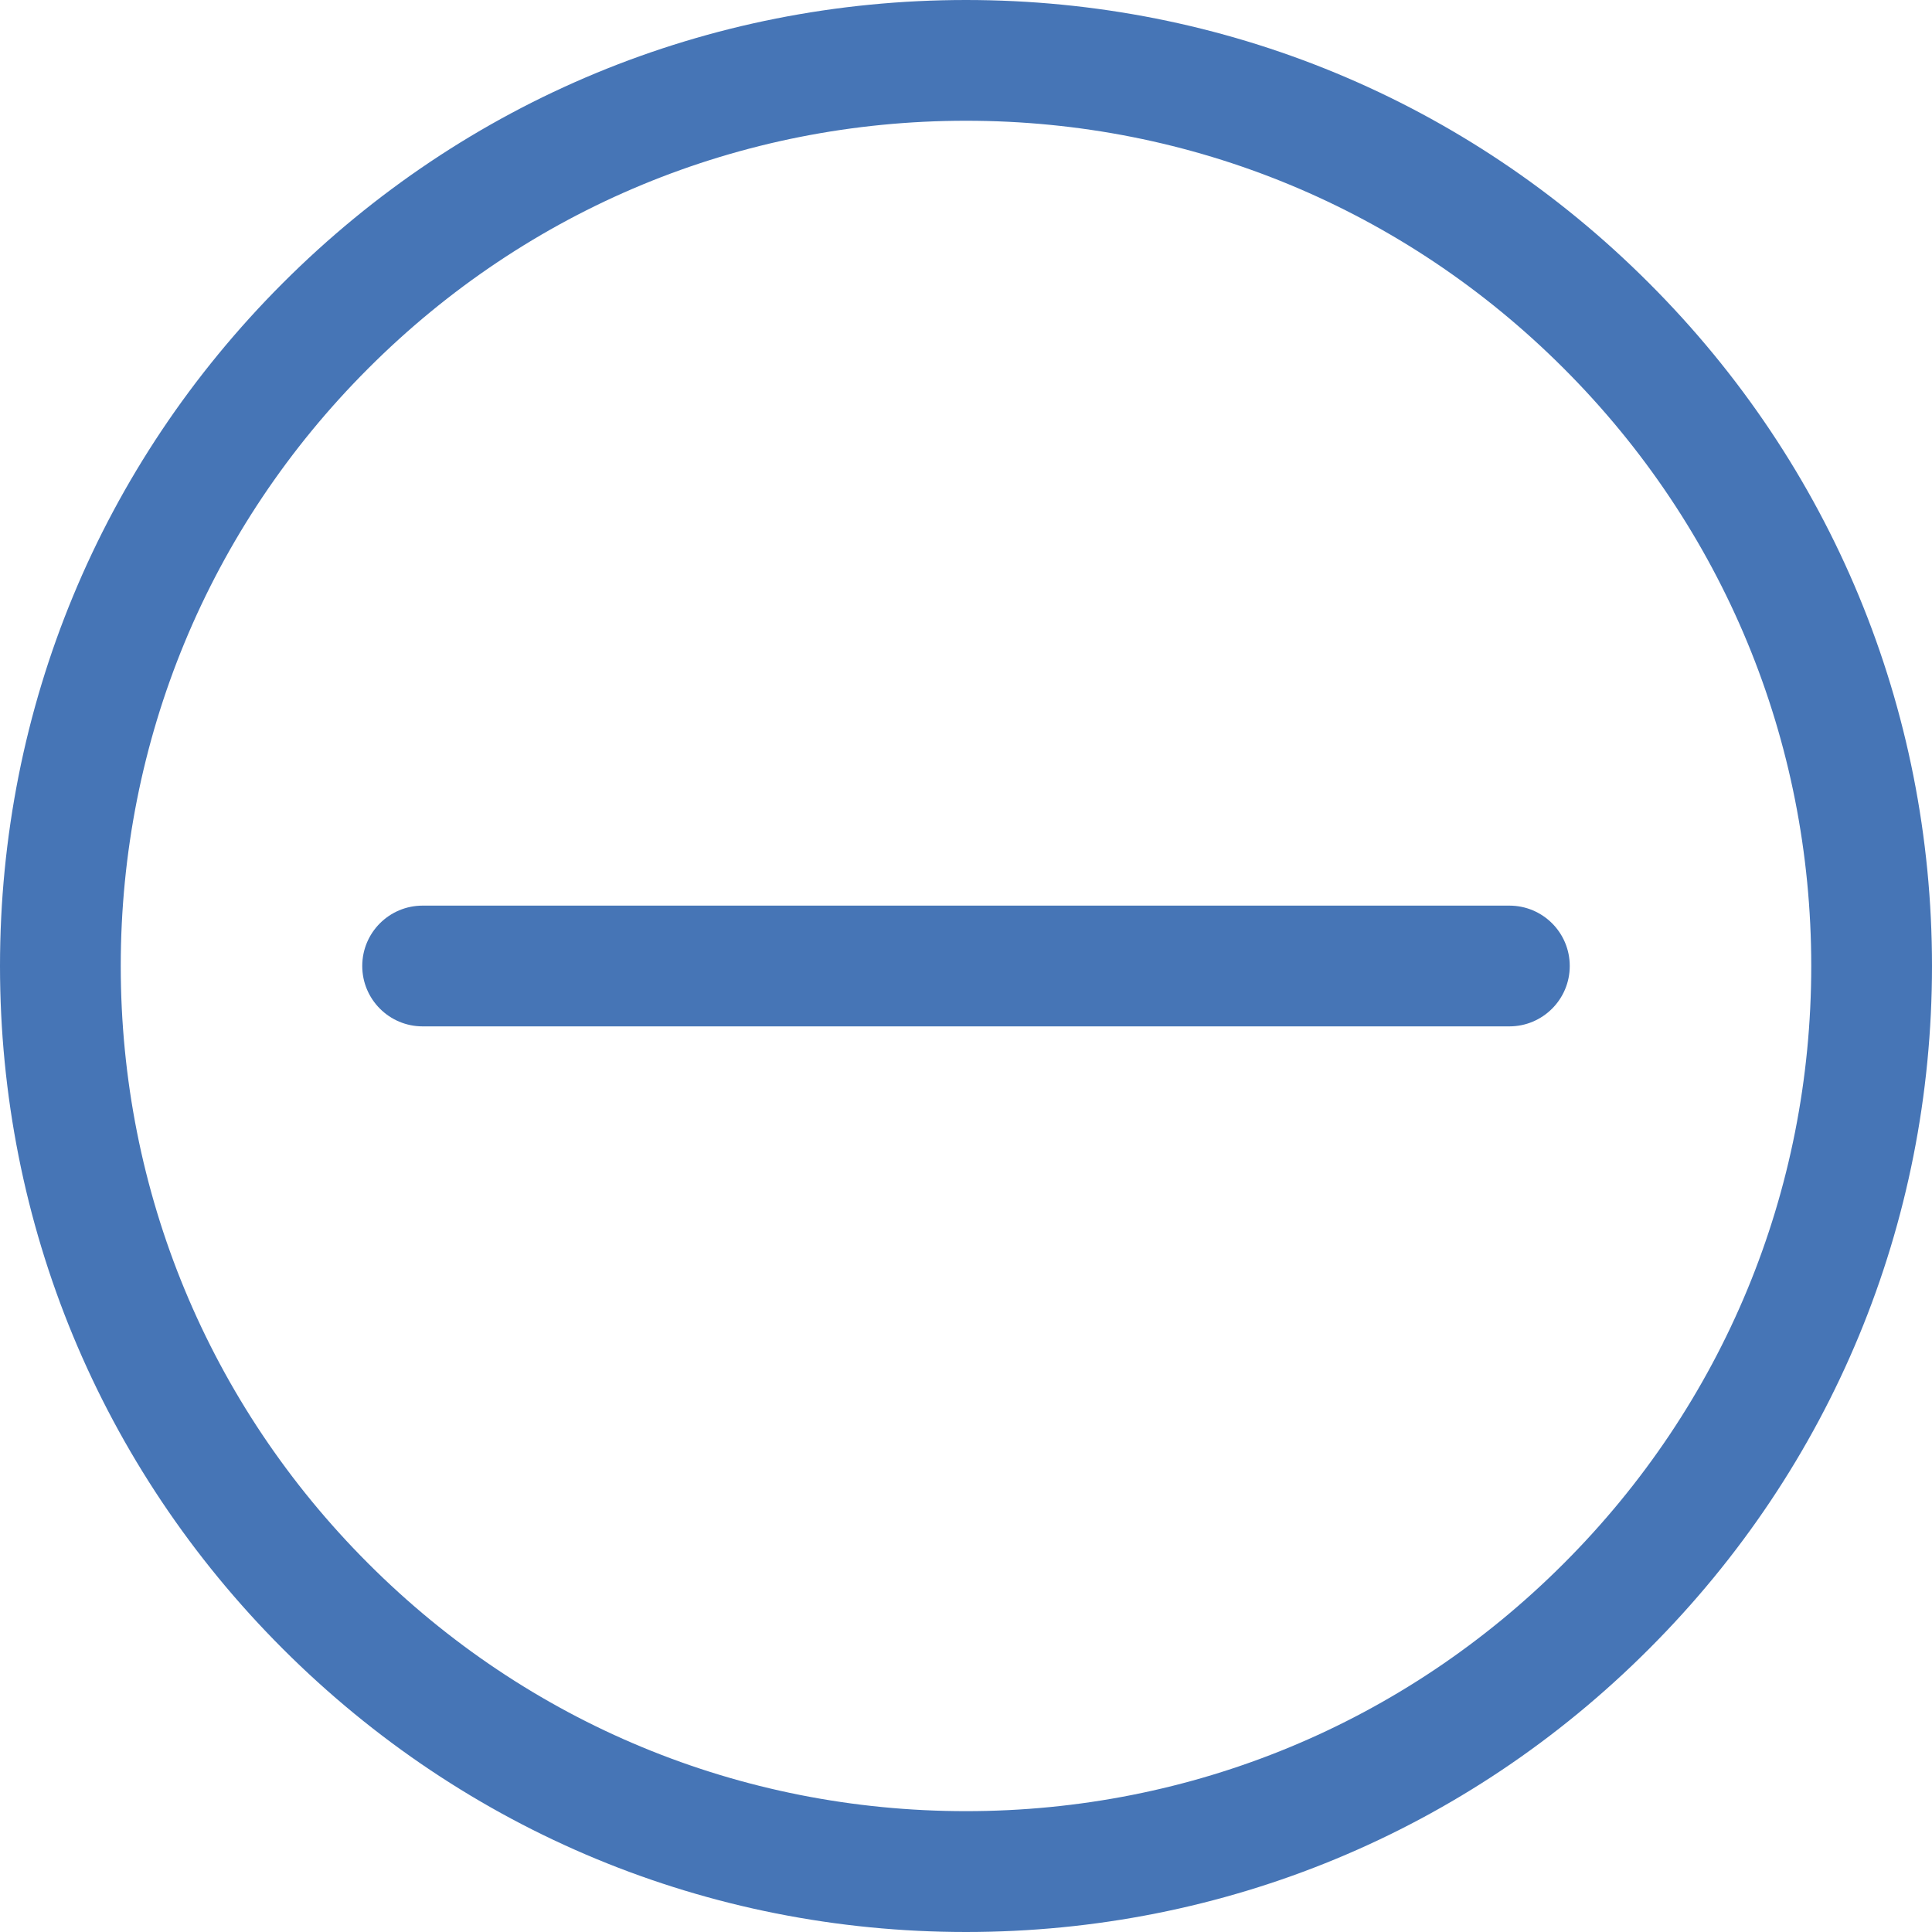 <?xml version="1.0" encoding="utf-8"?>
<!-- Generator: Adobe Illustrator 16.0.3, SVG Export Plug-In . SVG Version: 6.00 Build 0)  -->
<!DOCTYPE svg PUBLIC "-//W3C//DTD SVG 1.1//EN" "http://www.w3.org/Graphics/SVG/1.1/DTD/svg11.dtd">
<svg version="1.1" id="Capa_1" xmlns="http://www.w3.org/2000/svg" xmlns:xlink="http://www.w3.org/1999/xlink" x="0px" y="0px"
	 width="20px" height="20px" viewBox="0 0 20 20" enable-background="new 0 0 20 20" xml:space="preserve">
<g>
	<defs>
		<rect id="SVGID_1_" width="20" height="20"/>
	</defs>
	<clipPath id="SVGID_2_">
		<use xlink:href="#SVGID_1_"  overflow="visible"/>
	</clipPath>
	<path clip-path="url(#SVGID_2_)" fill="#4675B6" d="M10,0C7.329,0,4.818,1.04,2.929,2.929C1.04,4.818,0,7.329,0,10
		s1.04,5.182,2.929,7.07C4.818,18.958,7.329,20,10,20c2.671,0,5.183-1.041,7.07-2.93C18.96,15.181,20,12.67,20,10
		s-1.04-5.182-2.93-7.07C15.183,1.04,12.671,0,10,0 M16.187,16.186c-1.652,1.653-3.85,2.563-6.187,2.563s-4.535-0.91-6.187-2.563
		C2.16,14.534,1.25,12.336,1.25,10s0.91-4.535,2.563-6.187C5.465,2.16,7.663,1.25,10,1.25s4.534,0.91,6.187,2.563
		C17.84,5.465,18.75,7.663,18.75,10S17.84,14.534,16.187,16.186"/>
	<path clip-path="url(#SVGID_2_)" fill="#4675B6" d="M15.625,9.375H4.375C4.03,9.375,3.75,9.654,3.75,10
		c0,0.345,0.28,0.625,0.625,0.625h11.25c0.345,0,0.625-0.28,0.625-0.625C16.25,9.654,15.97,9.375,15.625,9.375"/>
</g>
</svg>
